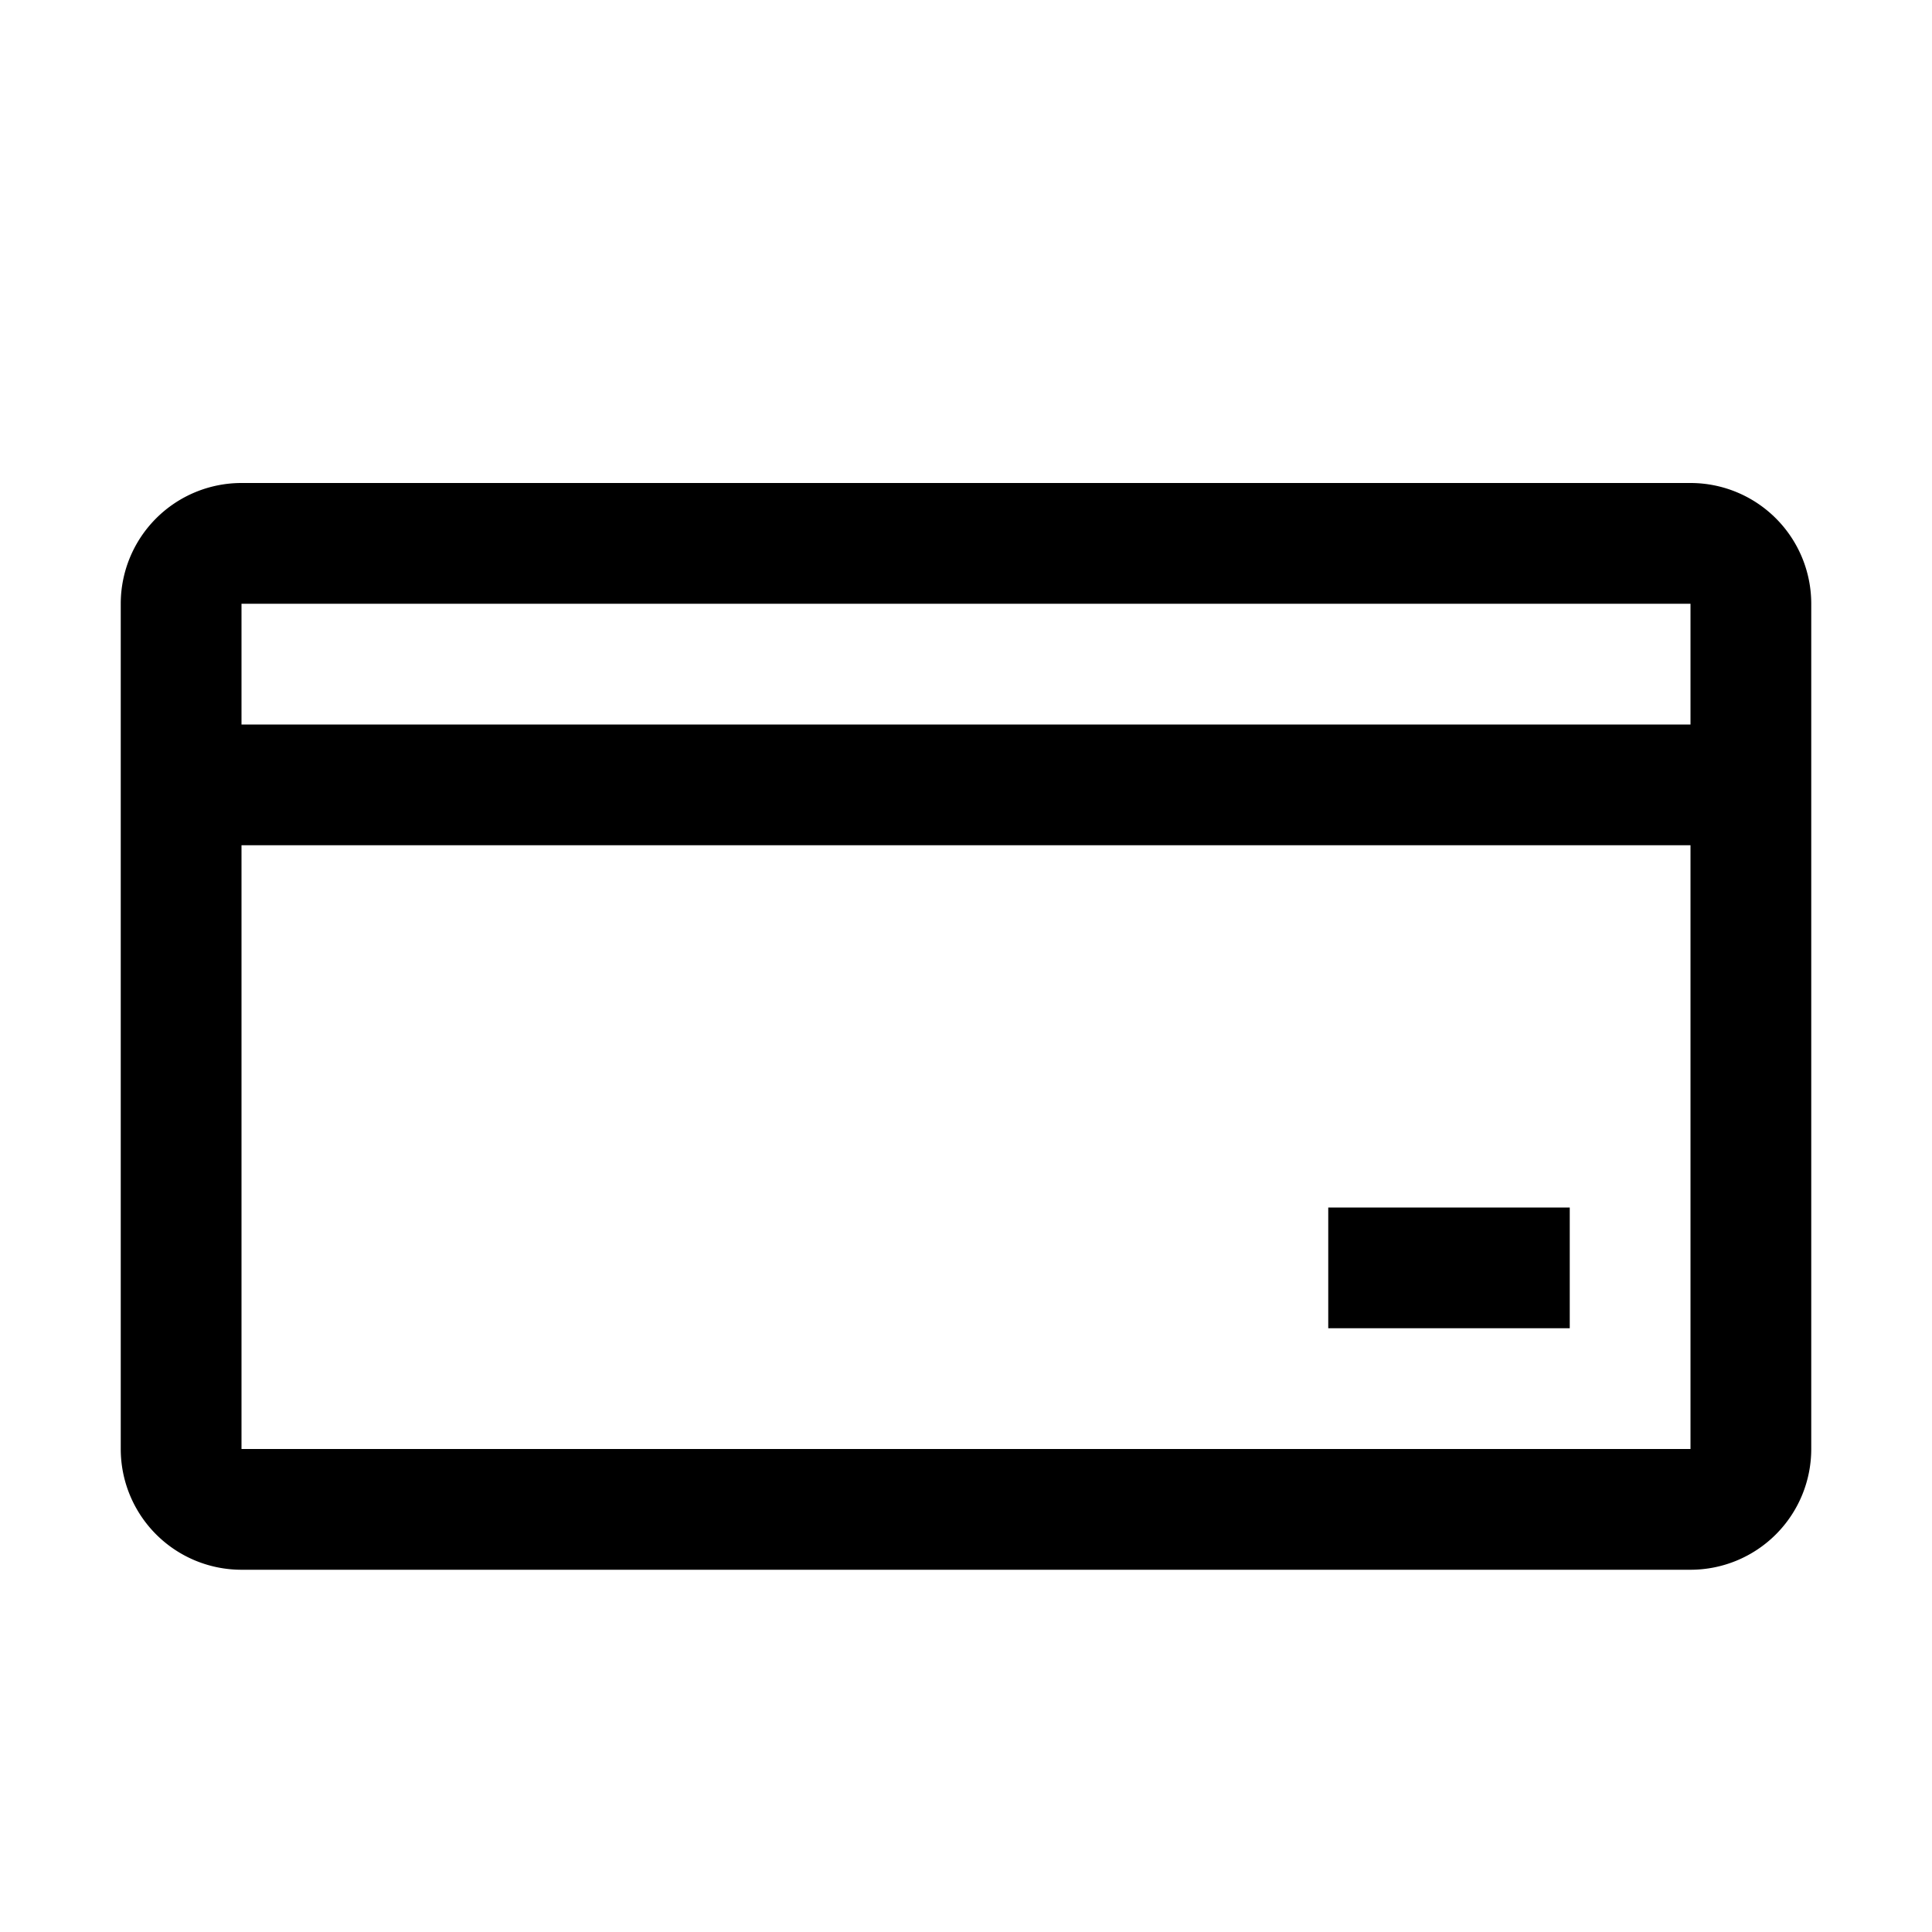 <svg width="16" height="16" xmlns="http://www.w3.org/2000/svg"><path fill-rule="evenodd" clip-rule="evenodd" d="M14 5v1H2V5h12zM2 7h12v5H2V7zm12-3H2a1 1 0 0 0-1 1v7a1 1 0 0 0 1 1h12a1 1 0 0 0 1-1V5a1 1 0 0 0-1-1zm-3 6h2v1h-2v-1z"/></svg>